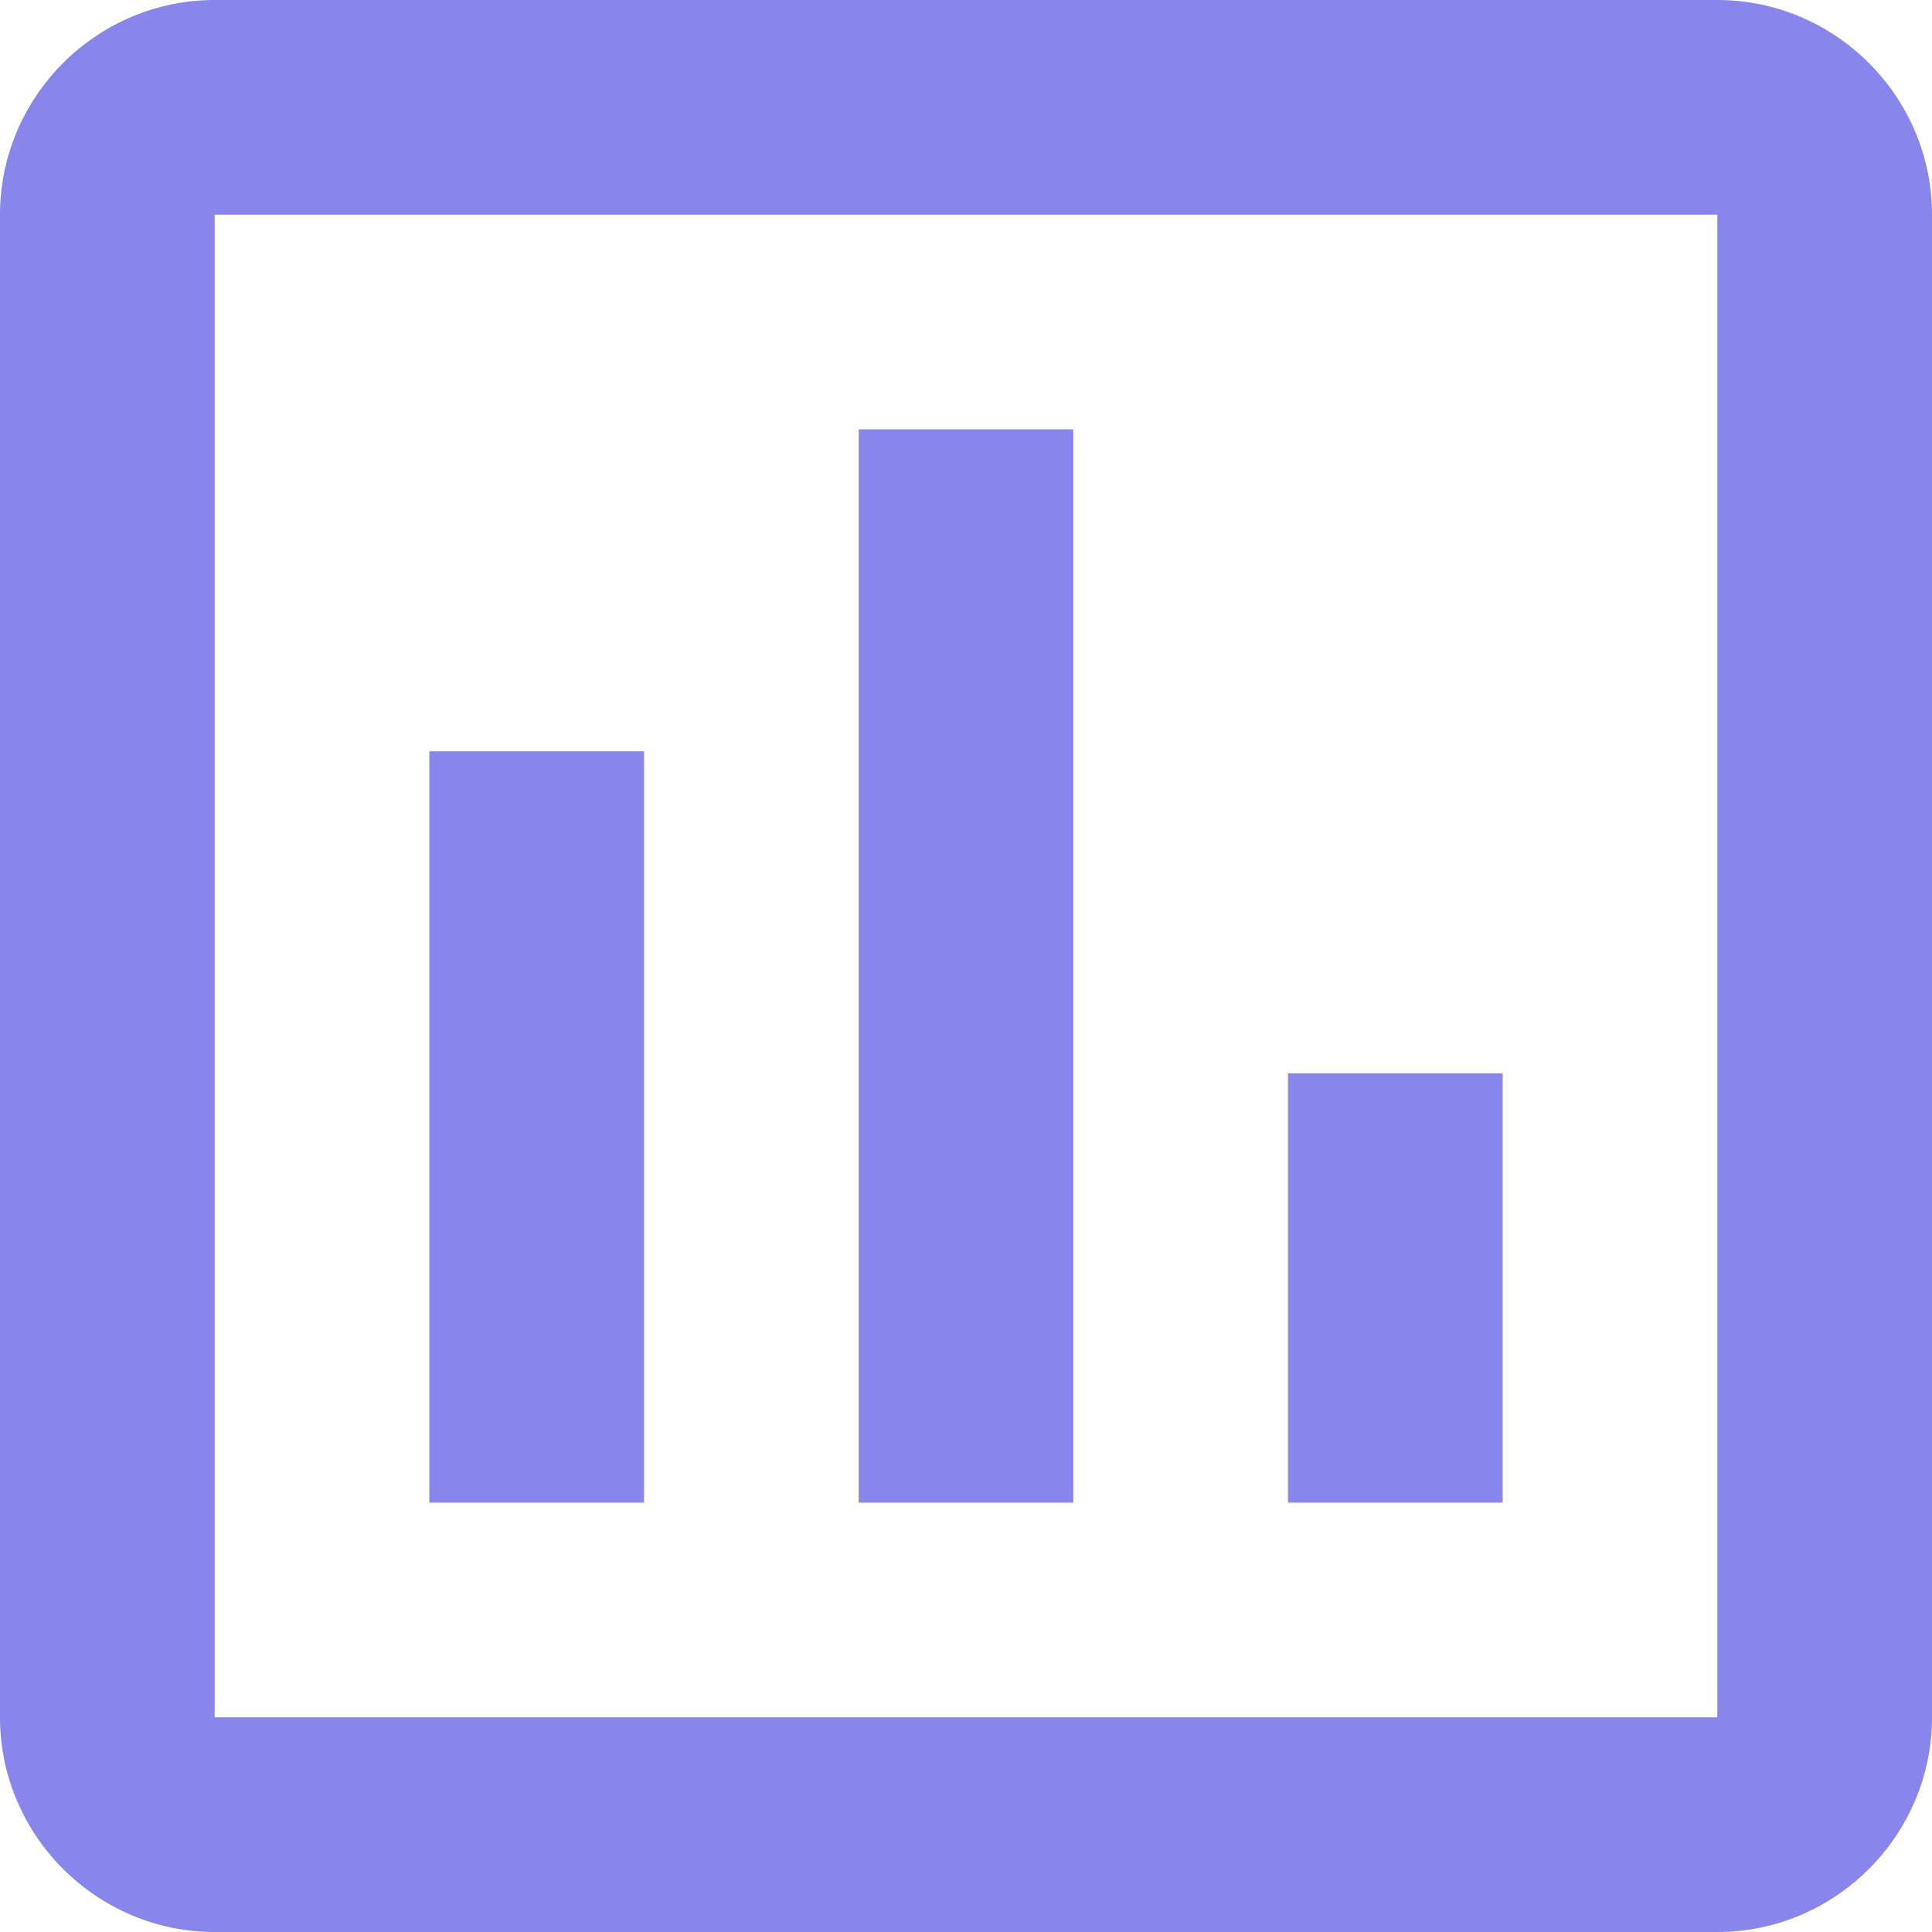 <svg width="26" height="26" viewBox="0 0 26 26" fill="none" xmlns="http://www.w3.org/2000/svg">
<path d="M8.667 20.222H5.778V10.111H8.667V20.222ZM14.444 20.222H11.556V5.778H14.444V20.222ZM20.222 20.222H17.333V14.444H20.222V20.222ZM23.111 23.111H2.889V2.889H23.111V23.256M23.111 0H2.889C1.3 0 0 1.3 0 2.889V23.111C0 24.7 1.3 26 2.889 26H23.111C24.7 26 26 24.7 26 23.111V2.889C26 1.3 24.7 0 23.111 0Z" fill="#8885EB"/>
</svg>
